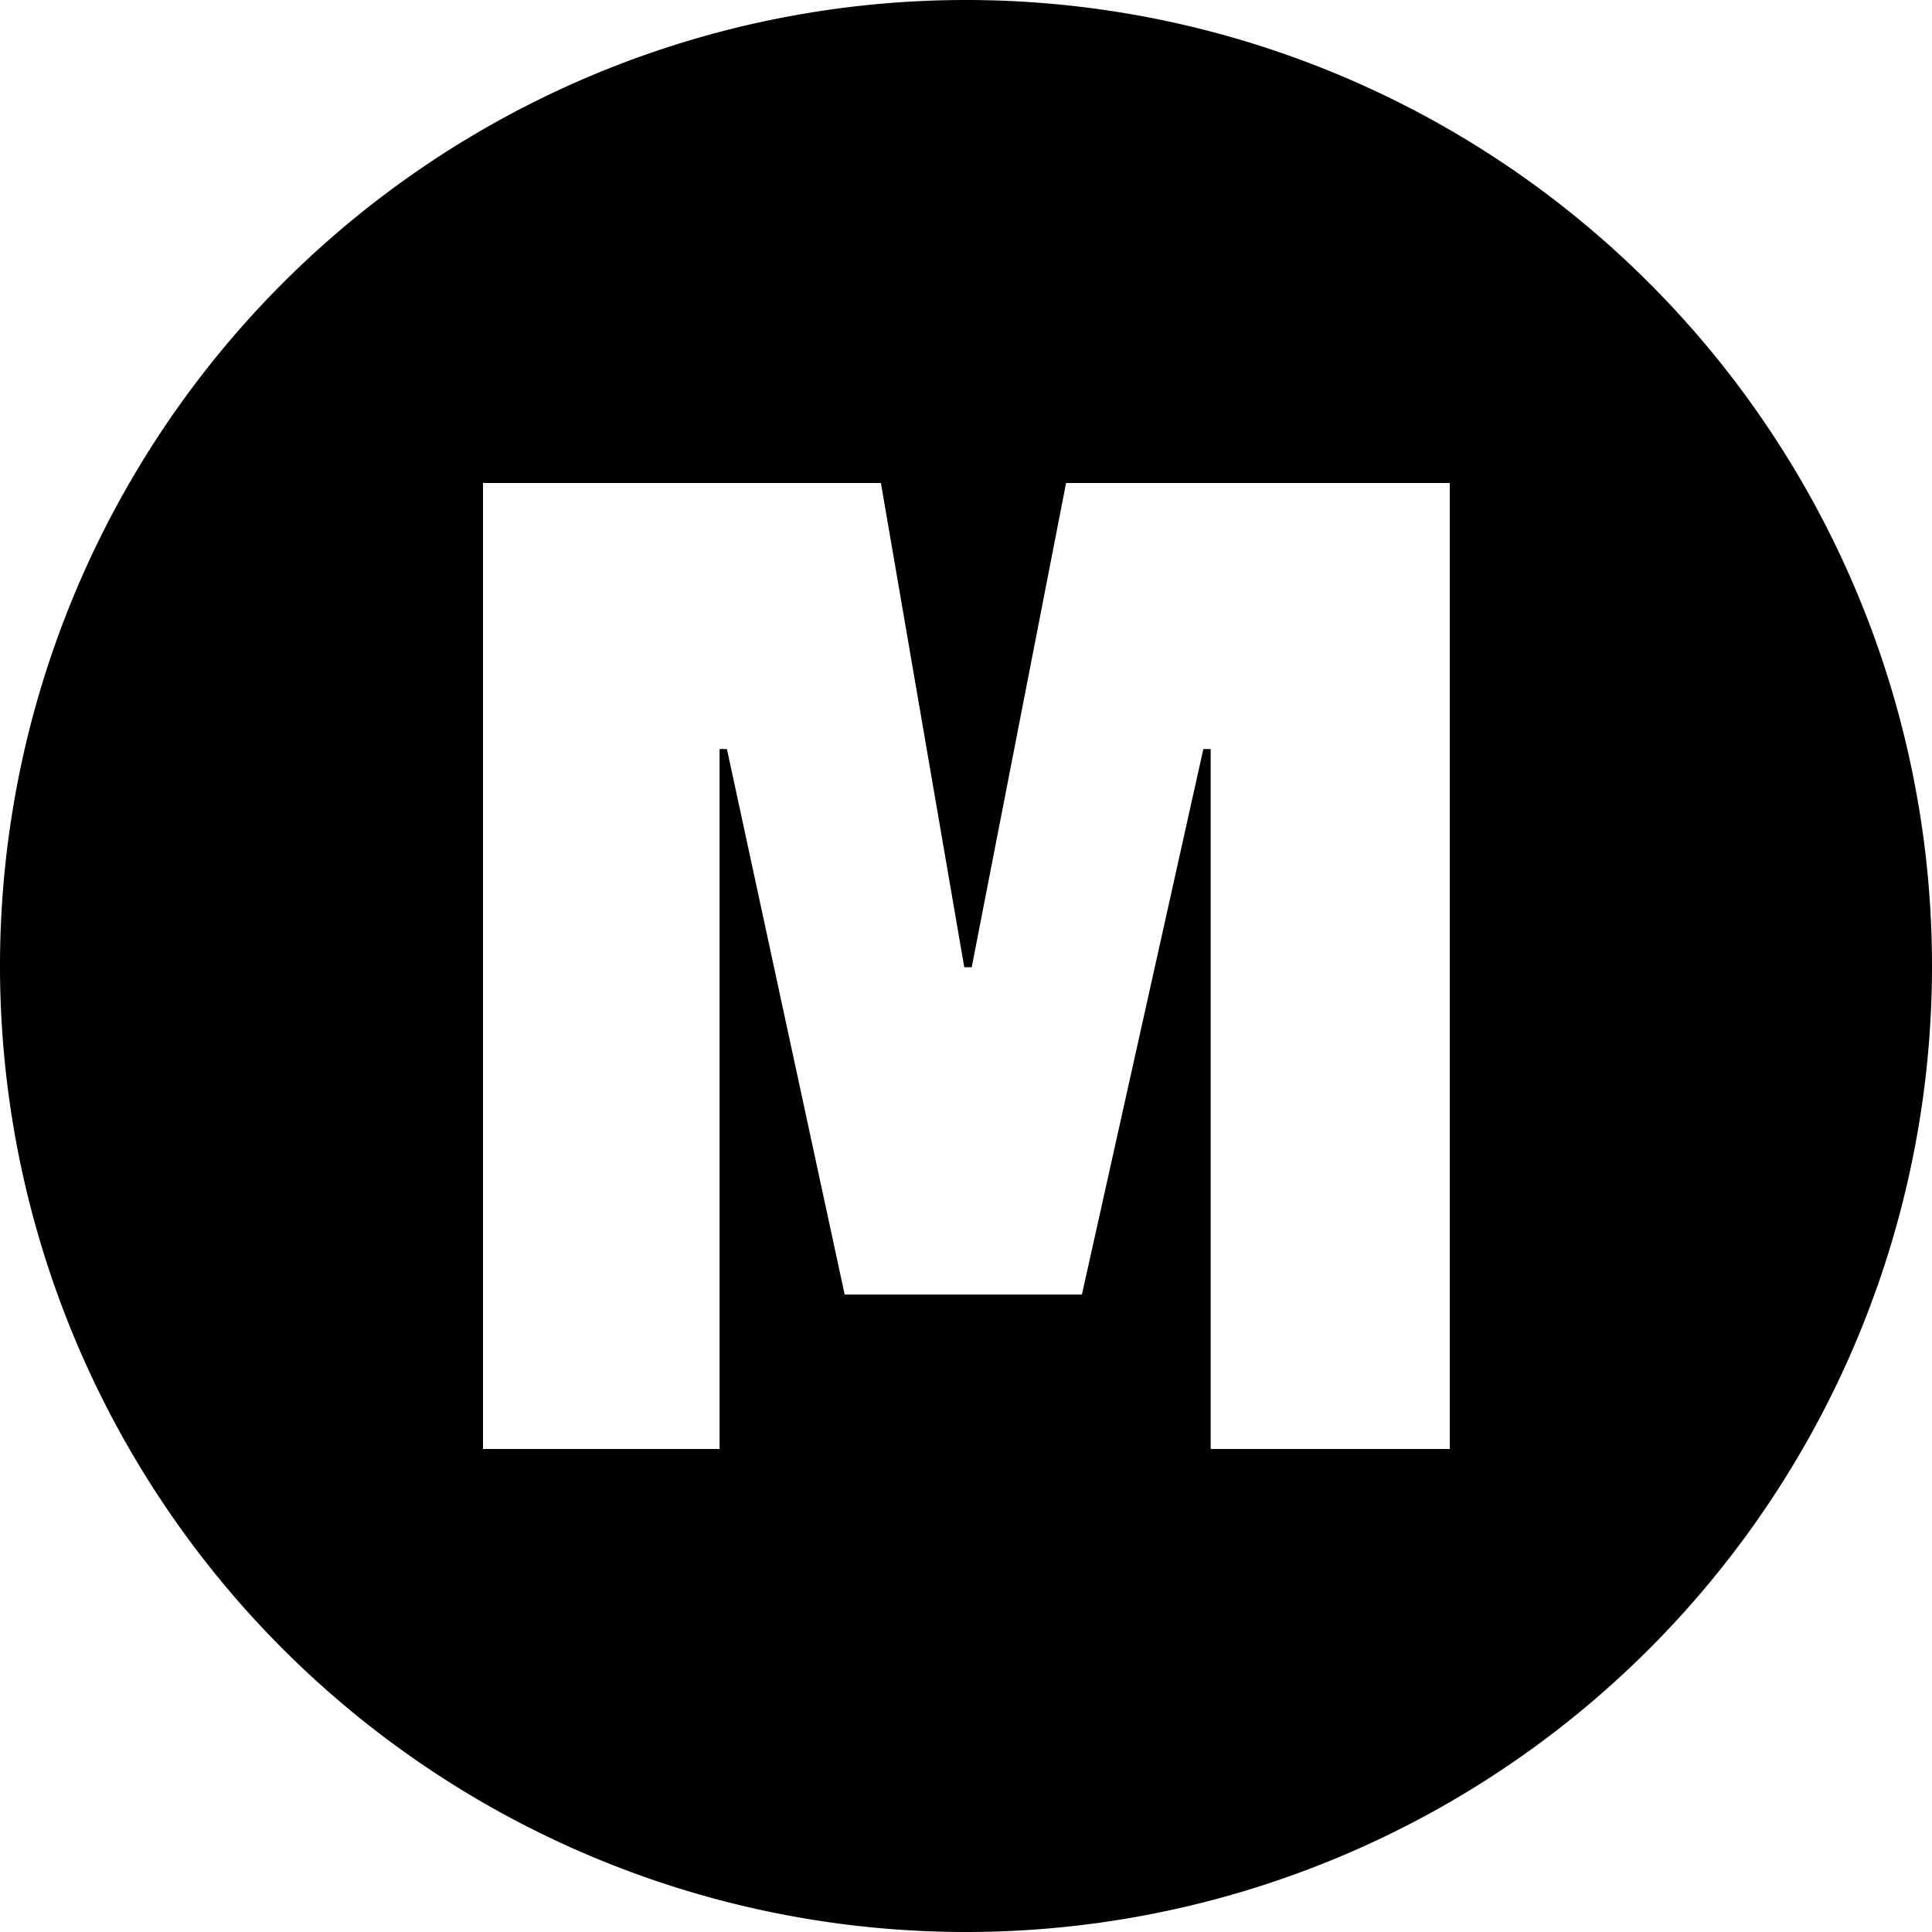 <svg xmlns="http://www.w3.org/2000/svg" width="20" height="20" viewBox="0 0 20 20">
  <defs>
    <style>
      .cls-1 {
        fill-rule: evenodd;
      }
    </style>
  </defs>
  <path id="icon-M" class="cls-1" d="M156,288a10,10,0,1,1,10-10A10,10,0,0,1,156,288Zm5.008-15h-3.972l-0.977,5.013h-0.077L155.119,273H151v10h2.449v-7.246h0.076l1.219,5.647H157.2l1.257-5.647h0.076V283h2.475V273Z" transform="translate(-146 -268)"/>
</svg>
